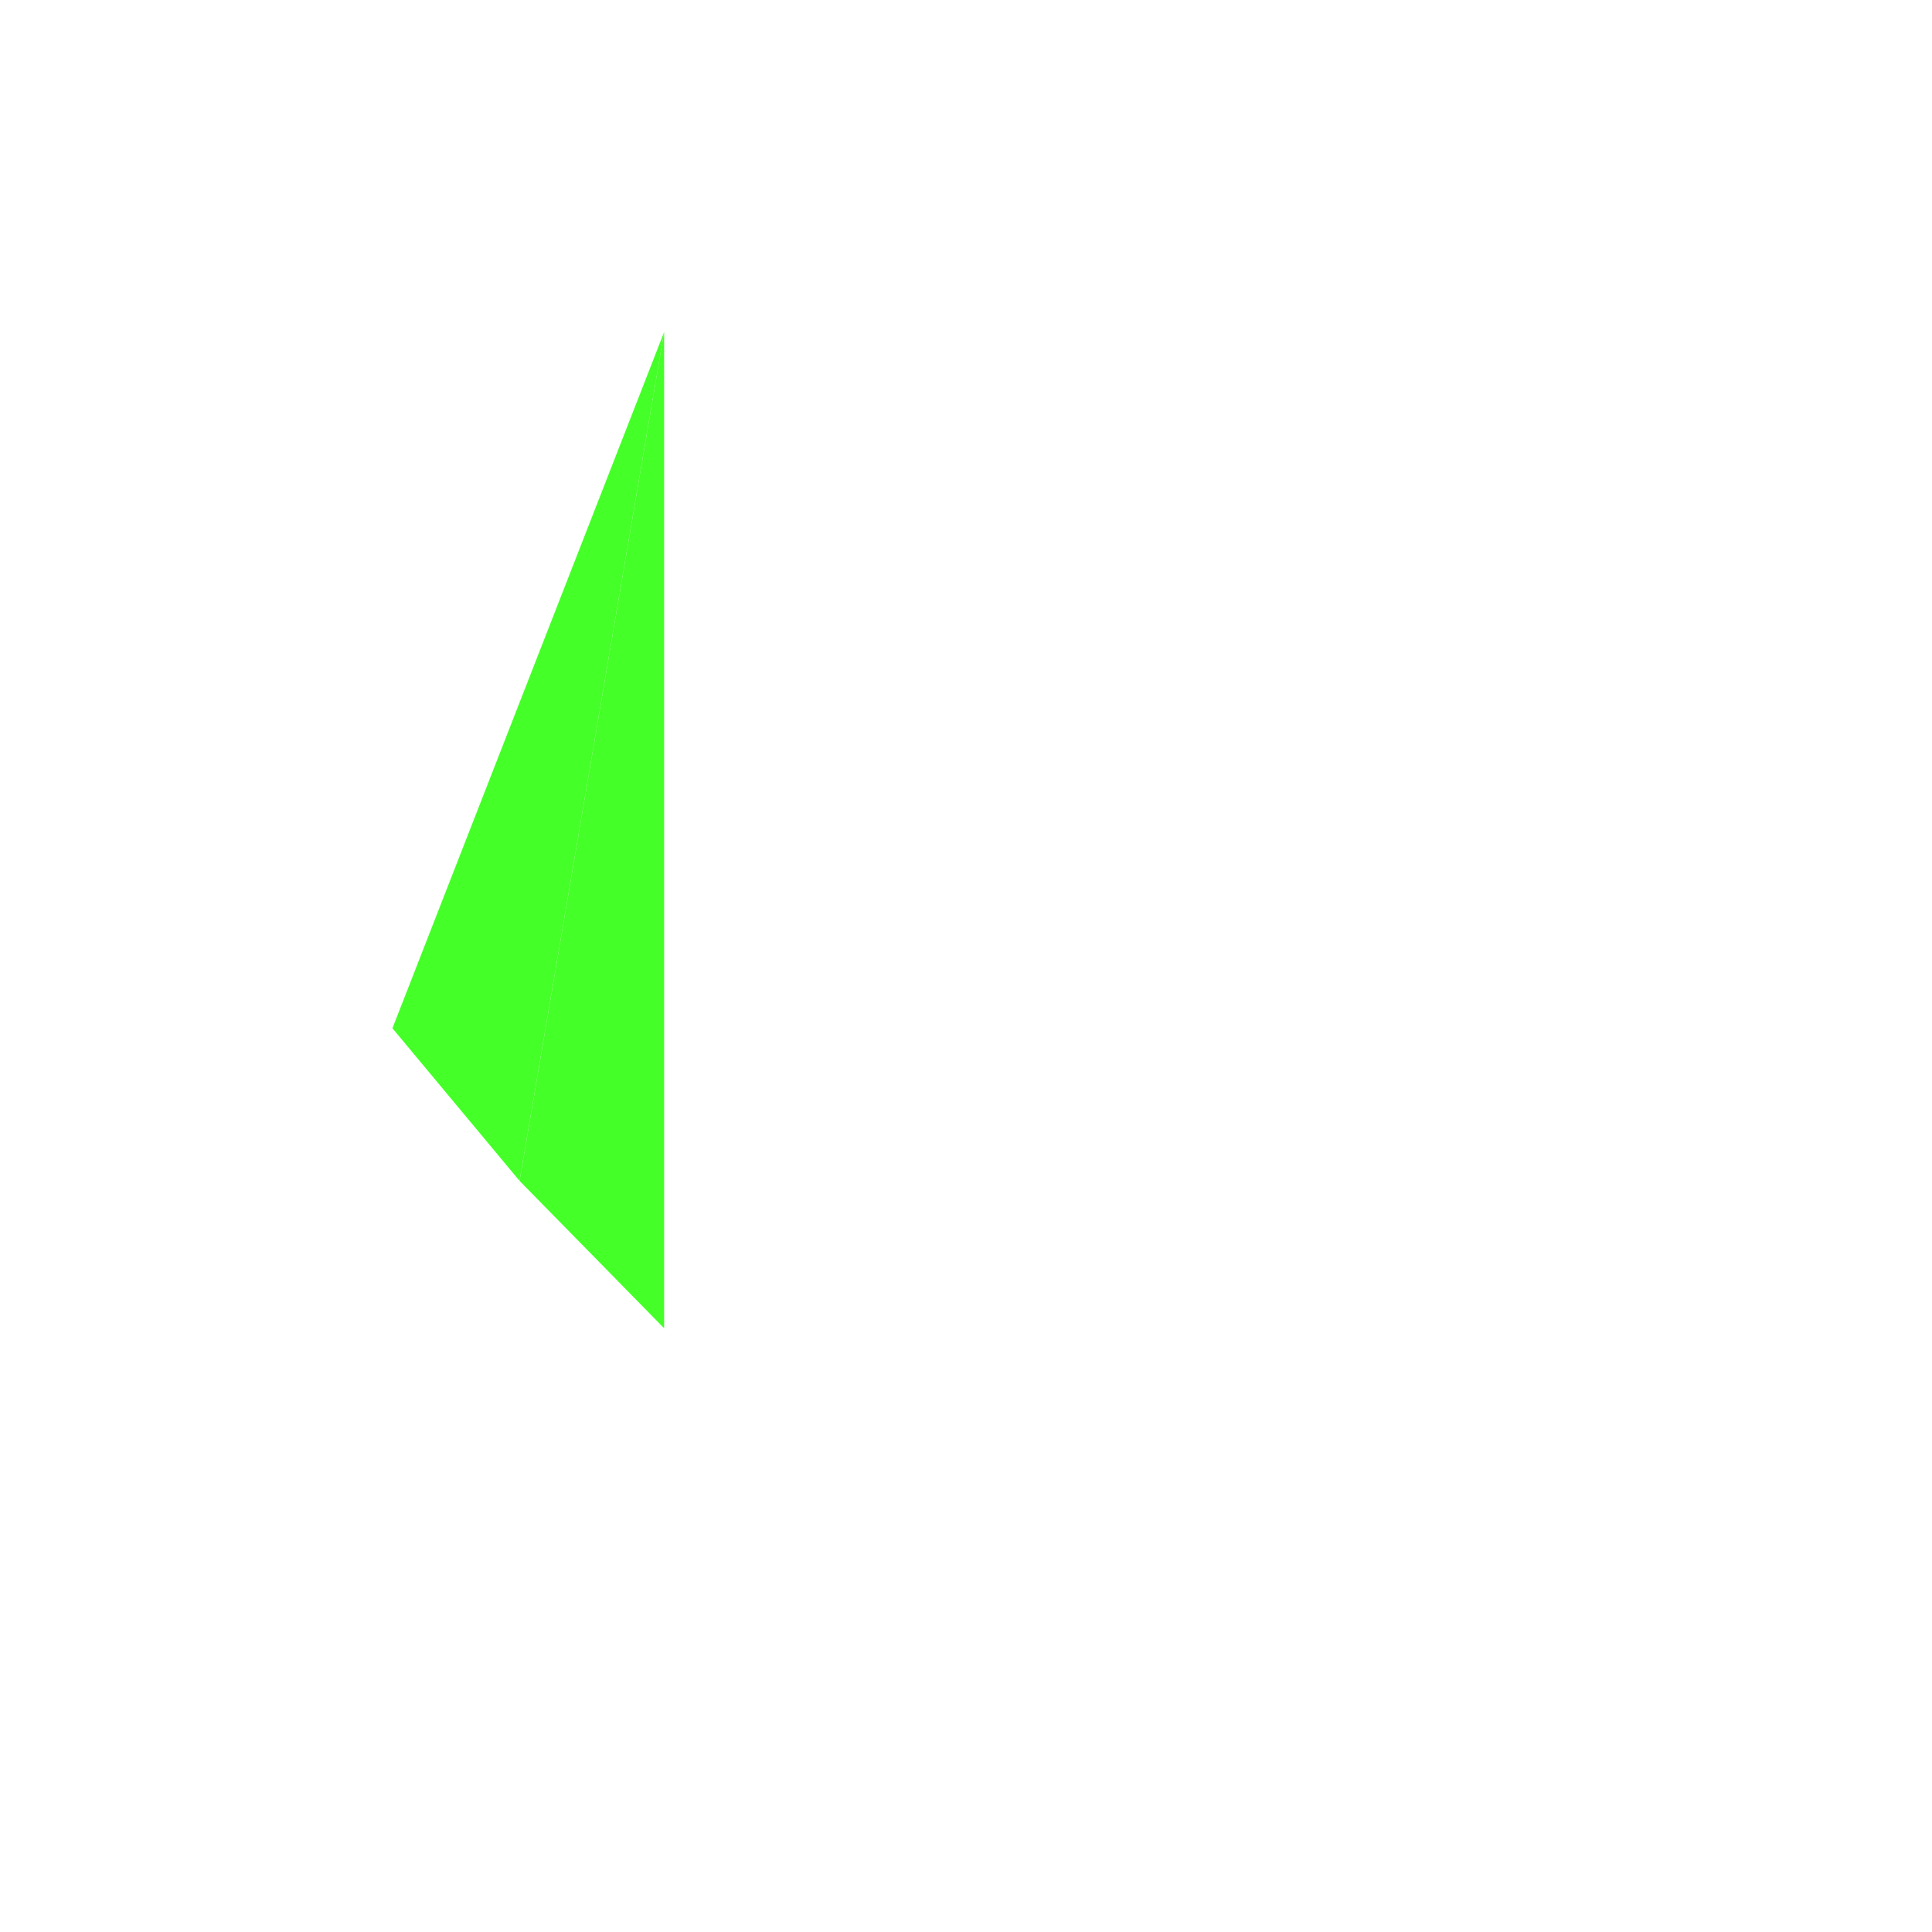 <?xml version="1.0" encoding="utf-8"?>
<!-- Generator: Adobe Illustrator 16.0.4, SVG Export Plug-In . SVG Version: 6.00 Build 0)  -->
<!DOCTYPE svg PUBLIC "-//W3C//DTD SVG 1.1//EN" "http://www.w3.org/Graphics/SVG/1.1/DTD/svg11.dtd">
<svg version="1.1" id="Layer_1" 
	xmlns="http://www.w3.org/2000/svg" 
	xmlns:xlink="http://www.w3.org/1999/xlink" x="0px" y="0px" width="800px" height="800px" viewBox="0 0 800 800" enable-background="new 0 0 165 250" xml:space="preserve">
	<polygon fill="#45FF28" points="162.5,425.781 215.137,488.965 275,137.5"/>
	<polygon fill="#45FF28" points="215.137,488.965 275,137.5 275,550"/>

	<!--<polygon fill="#45FF28" points="162.5,425.781 215.137,488.965 275,137.5"/>
	<polygon fill="#45FF28" points="215.137,488.965 275,137.5 275,550"/> -->

	<!-- <polygon fill="#45FF28" points="100,300 120.312,249.121 120.312,361.035"/> -->
	<!-- <polygon fill="#45FF28" points="120.312,249.121 120.312,361.035 162.5,205.469"/> -->

	<!-- <polygon fill="#45FF28" points="120.312,361.035 162.5,205.469 162.5,425.781"/> -->
	<!-- <polygon fill="#45FF28" points="162.5,205.469 162.5,425.781 215.137,168.604"/> -->
	<!-- <polygon fill="#45FF28" points="162.5,425.781 215.137,168.604 275,137.5"/> -->
	<!-- <polygon fill="#45FF28" points="275,137.5 275,550 550,412.5"/> -->
	<!-- <polygon fill="#45FF28" points="275,137.5 335.645,108.35 550,412.5"/> -->
	<!-- <polygon fill="#45FF28" points="275,550 335.645,609.473 550,412.5"/>
	<polygon fill="#45FF28" points="335.645,108.35 395.312,89.0625 550,412.5"/>
	<polygon fill="#45FF28" points="335.645,609.473 395.312,658.594 550,412.5"/> -->
	<!-- <polygon fill="#45FF28" points="395.312,89.0625 452.539,83.0078 542.188,235.938"/>
	<polygon fill="#45FF28" points="395.312,89.0625 542.188,235.938 549.219,321.924"/>
	<polygon fill="#45FF28" points="395.312,89.0625 549.219,321.924 550,412.5"/>
	<polygon fill="#45FF28" points="395.312,658.594 452.539,693.262 542.188,585.156"/>
	<polygon fill="#45FF28" points="395.312,658.594 542.188,585.156 549.219,502.686"/>
	<polygon fill="#45FF28" points="395.312,658.594 549.219,502.686 550,412.5"/>
	<polygon fill="#45FF28" points="452.539,83.0078 500,100 527.148,157.617"/>
	<polygon fill="#45FF28" points="452.539,83.0078 527.148,157.617 542.188,235.938"/>
	<polygon fill="#45FF28" points="452.539,693.262 500,700 527.148,655.957"/>
	<polygon fill="#45FF28" points="452.539,693.262 527.148,655.957 542.188,585.156"/> -->
</svg>
